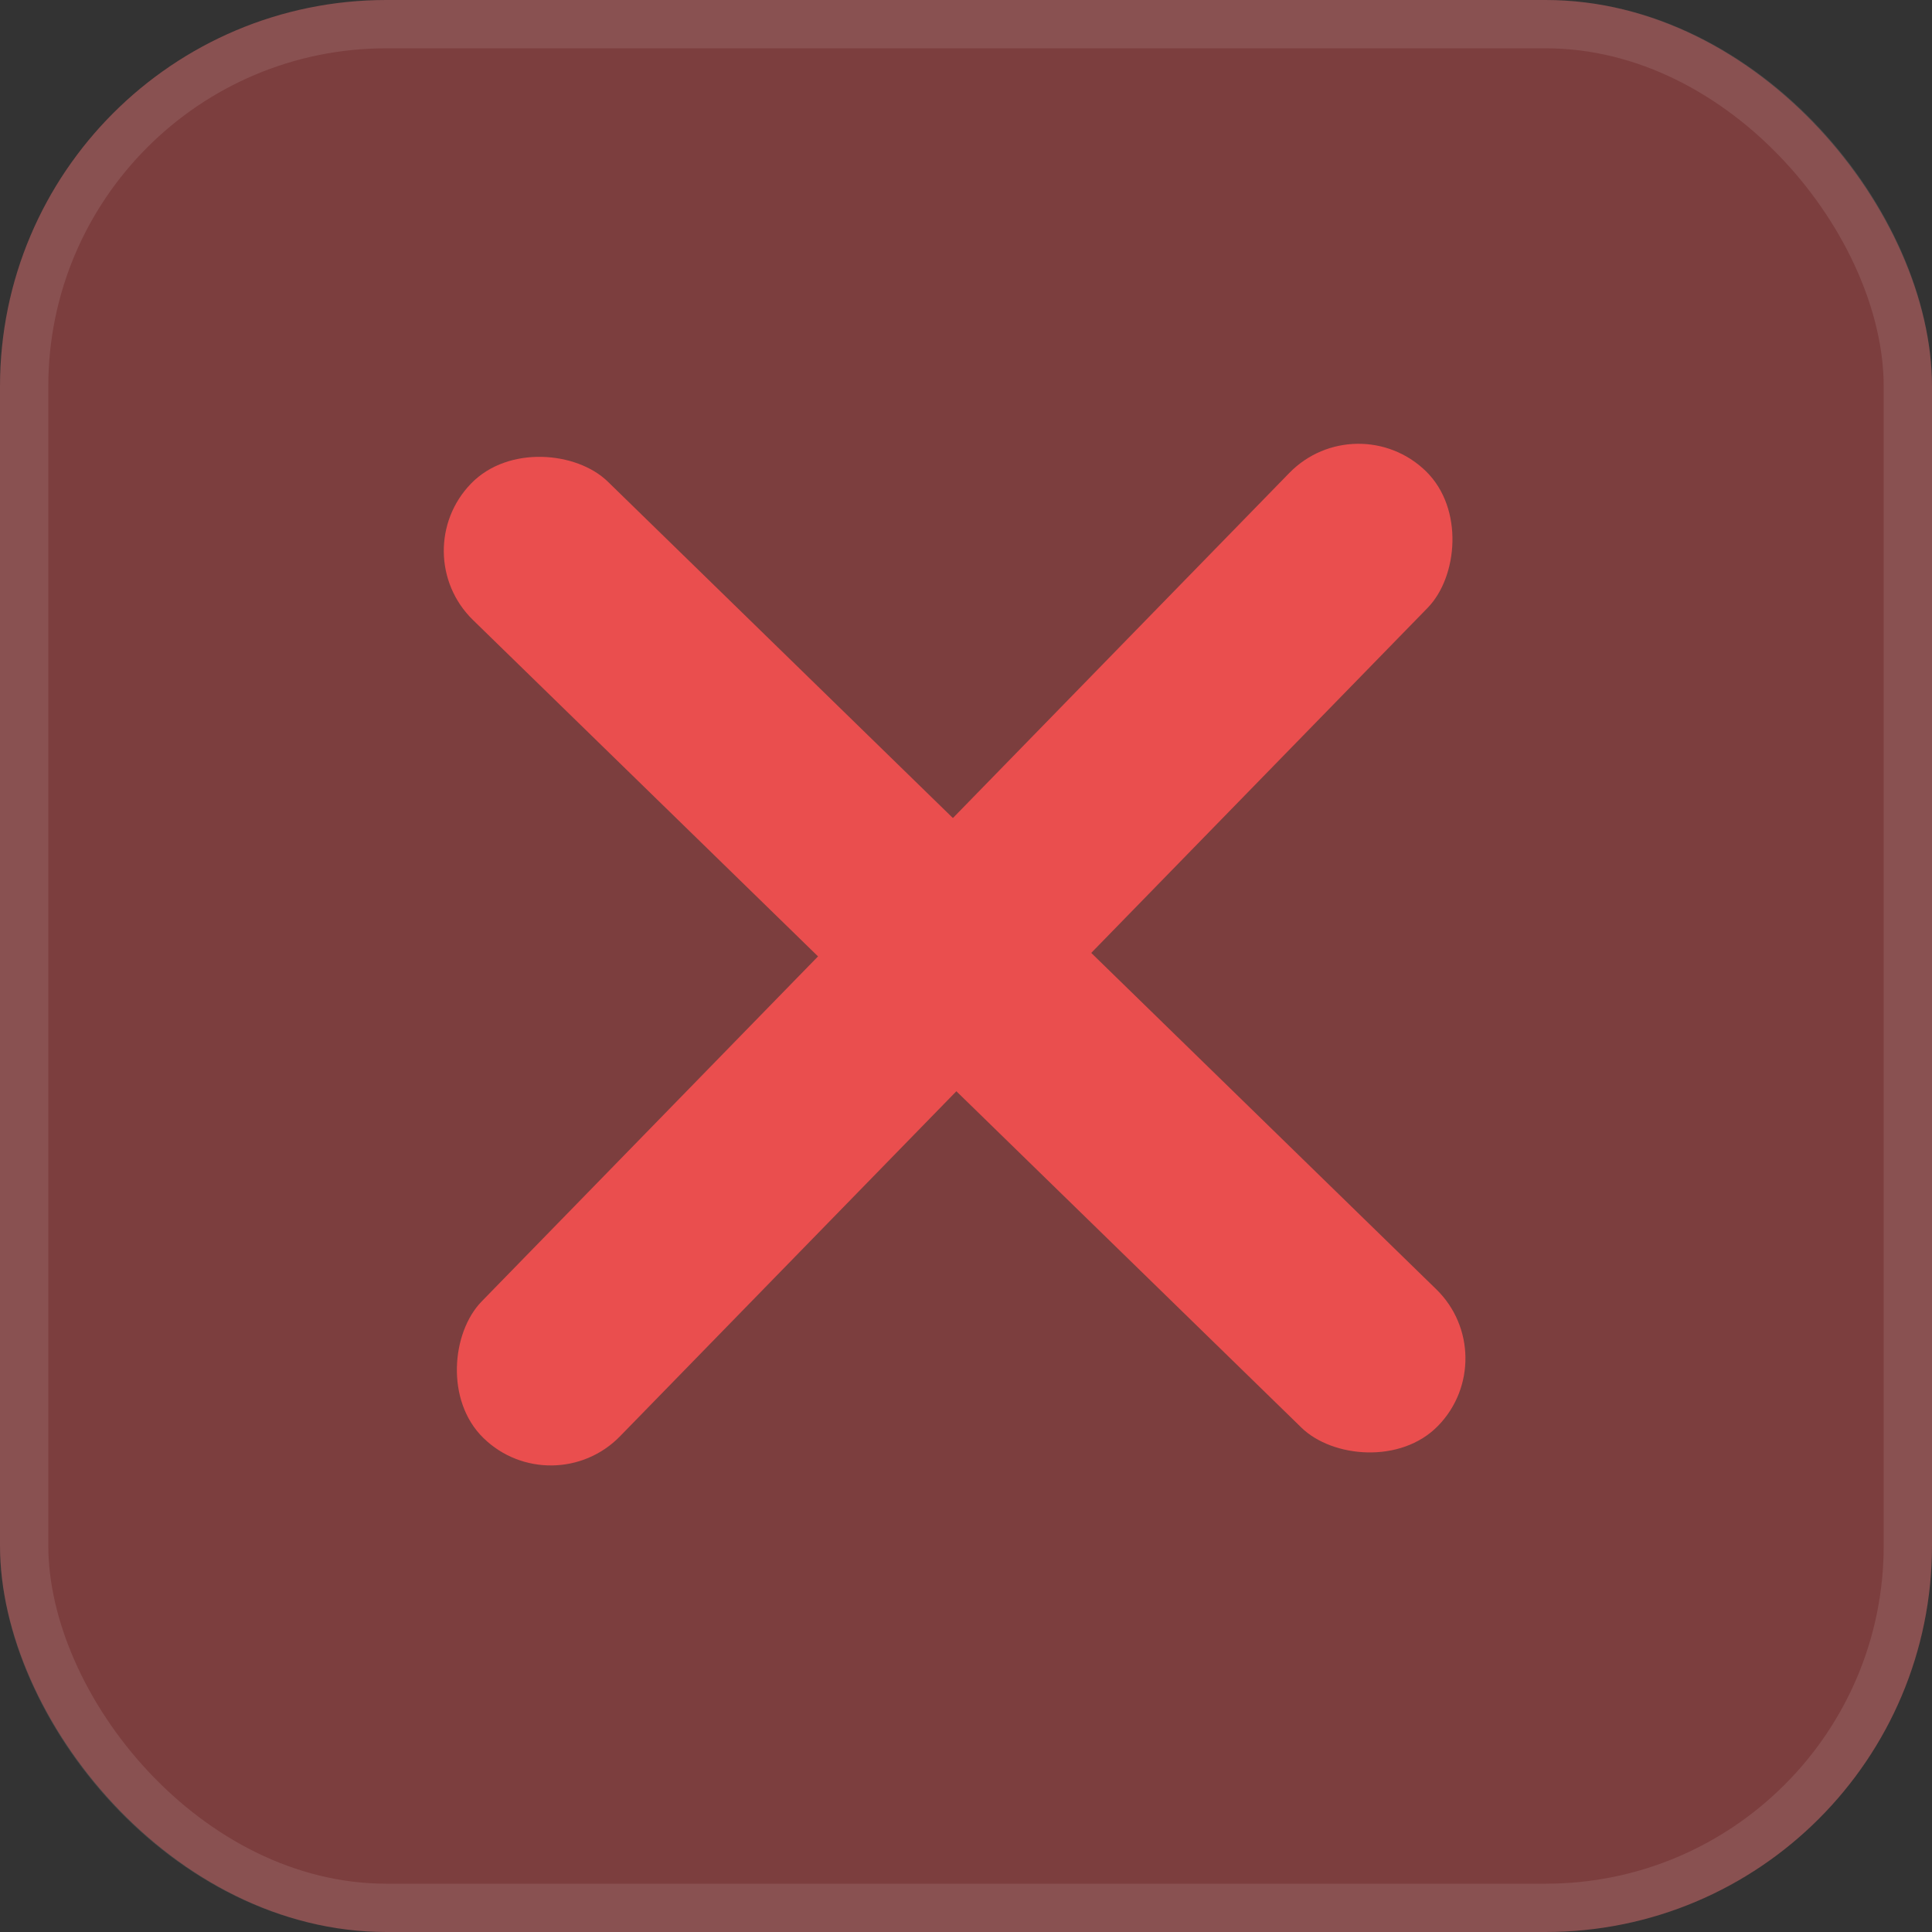 <svg width="20" height="20" viewBox="0 0 20 20" fill="none" xmlns="http://www.w3.org/2000/svg">
<rect x="0" y="0" width="20" height="20" fill="#333333" stroke="none"/>
<rect width="20" height="20" rx="4" fill="#EA4E4E" fill-opacity="0.4"/>
<rect x="0.25" y="0.25" width="19.5" height="19.5" rx="3.75" stroke="white" stroke-opacity="0.1" stroke-width="0.5" stroke-linecap="round" stroke-linejoin="round"/>
<rect x="4.18" y="5.72" width="2" height="13.977" rx="1" transform="rotate(-45.729 4.18 5.72)" fill="#EA4E4E"/>
<rect x="14.045" y="4.18" width="2" height="13.977" rx="1" transform="rotate(44.271 14.045 4.18)" fill="#EA4E4E"/>
</svg>
